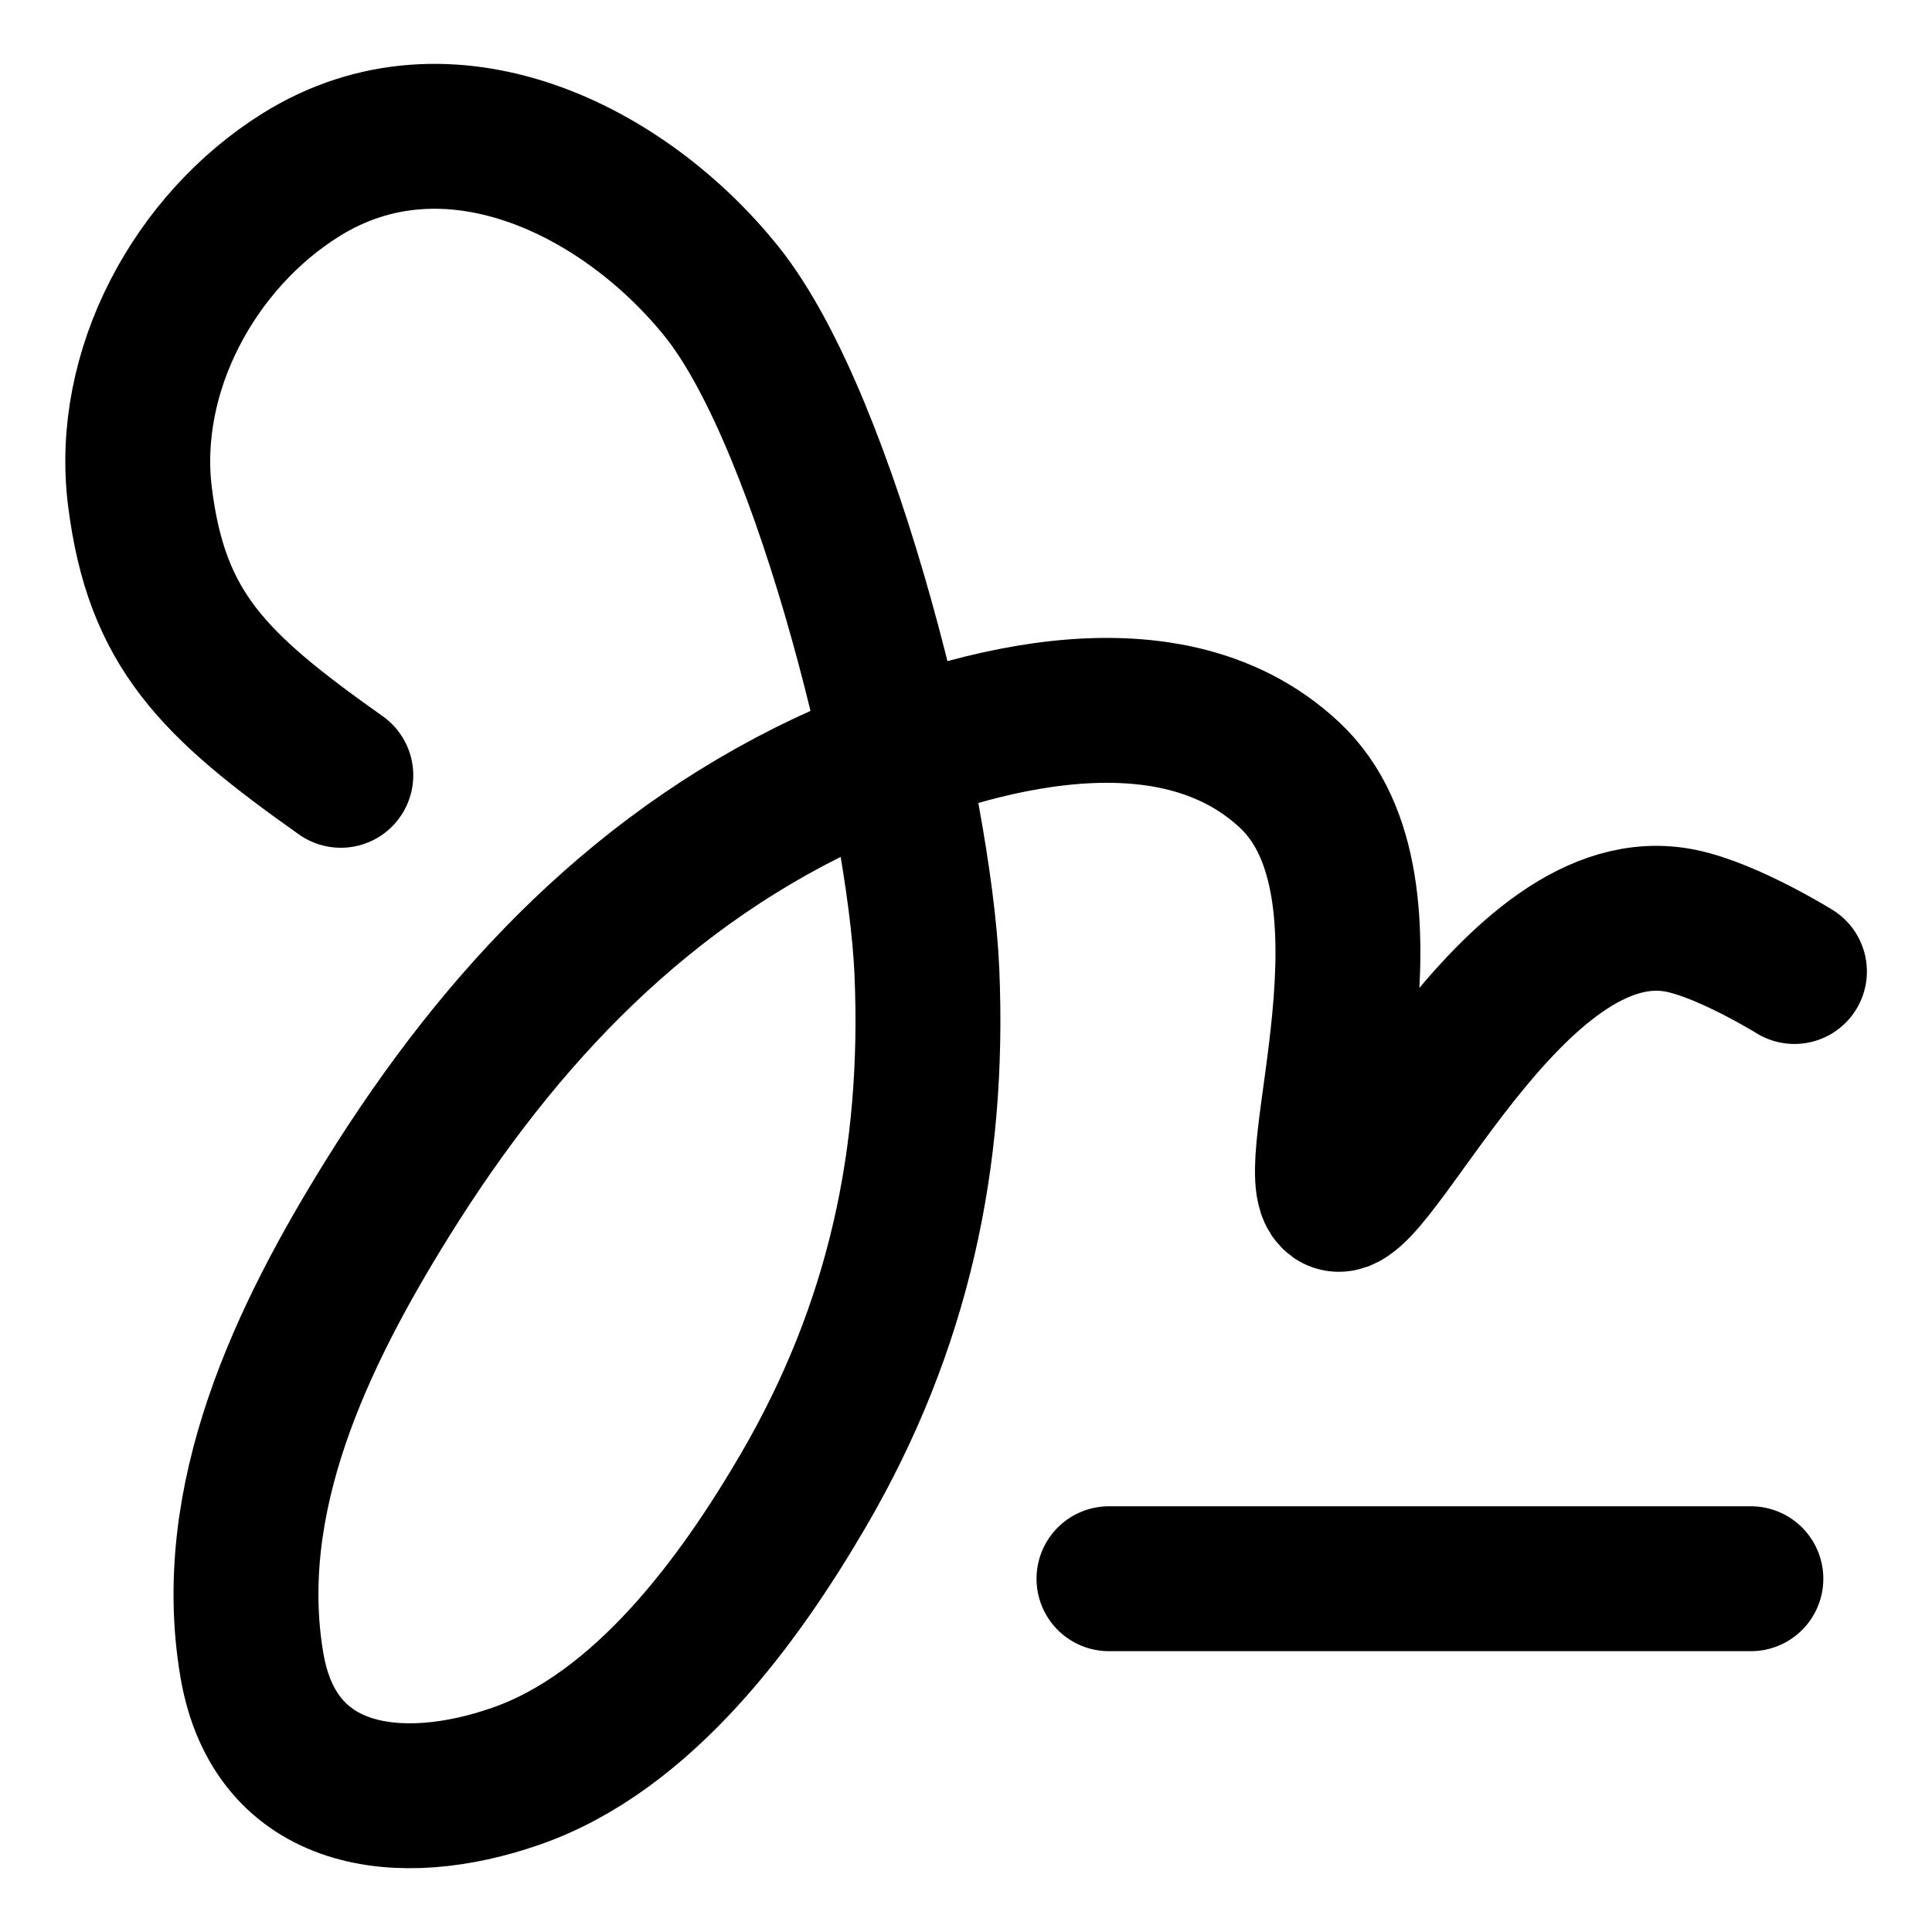 <svg width="20" height="20" viewBox="0 0 20 20" fill="none" xmlns="http://www.w3.org/2000/svg">
<g id="signature-86" clip-path="url(#clip0_47_148161)">
<g id="signature">
<path id="Rectangle 54" d="M11.48 16.343H18.125" stroke="black" stroke-width="1.5" stroke-linecap="round" stroke-linejoin="round"/>
<path id="Vector 1123" d="M3.528 8.026C2.203 7.089 1.621 6.517 1.449 5.143C1.285 3.84 2.016 2.496 3.115 1.81C4.643 0.856 6.457 1.754 7.472 3.02C8.572 4.391 9.522 8.356 9.595 10.057C9.678 11.988 9.298 13.742 8.321 15.42C7.65 16.571 6.66 17.928 5.342 18.387C4.147 18.804 2.849 18.649 2.608 17.24C2.313 15.512 3.125 13.83 4.013 12.402C5.19 10.51 6.677 8.943 8.735 8.026C9.817 7.544 12.039 6.791 13.353 8.026C14.605 9.203 13.452 12.145 13.816 12.402C14.181 12.66 15.649 9.167 17.406 9.533C17.896 9.635 18.576 10.057 18.576 10.057" stroke="black" stroke-width="1.5" stroke-linecap="round" stroke-linejoin="round"/>
</g>
</g>
<defs>
<clipPath id="clip0_47_148161">
<rect width="20" height="20" fill="white"/>
</clipPath>
</defs>
</svg>
